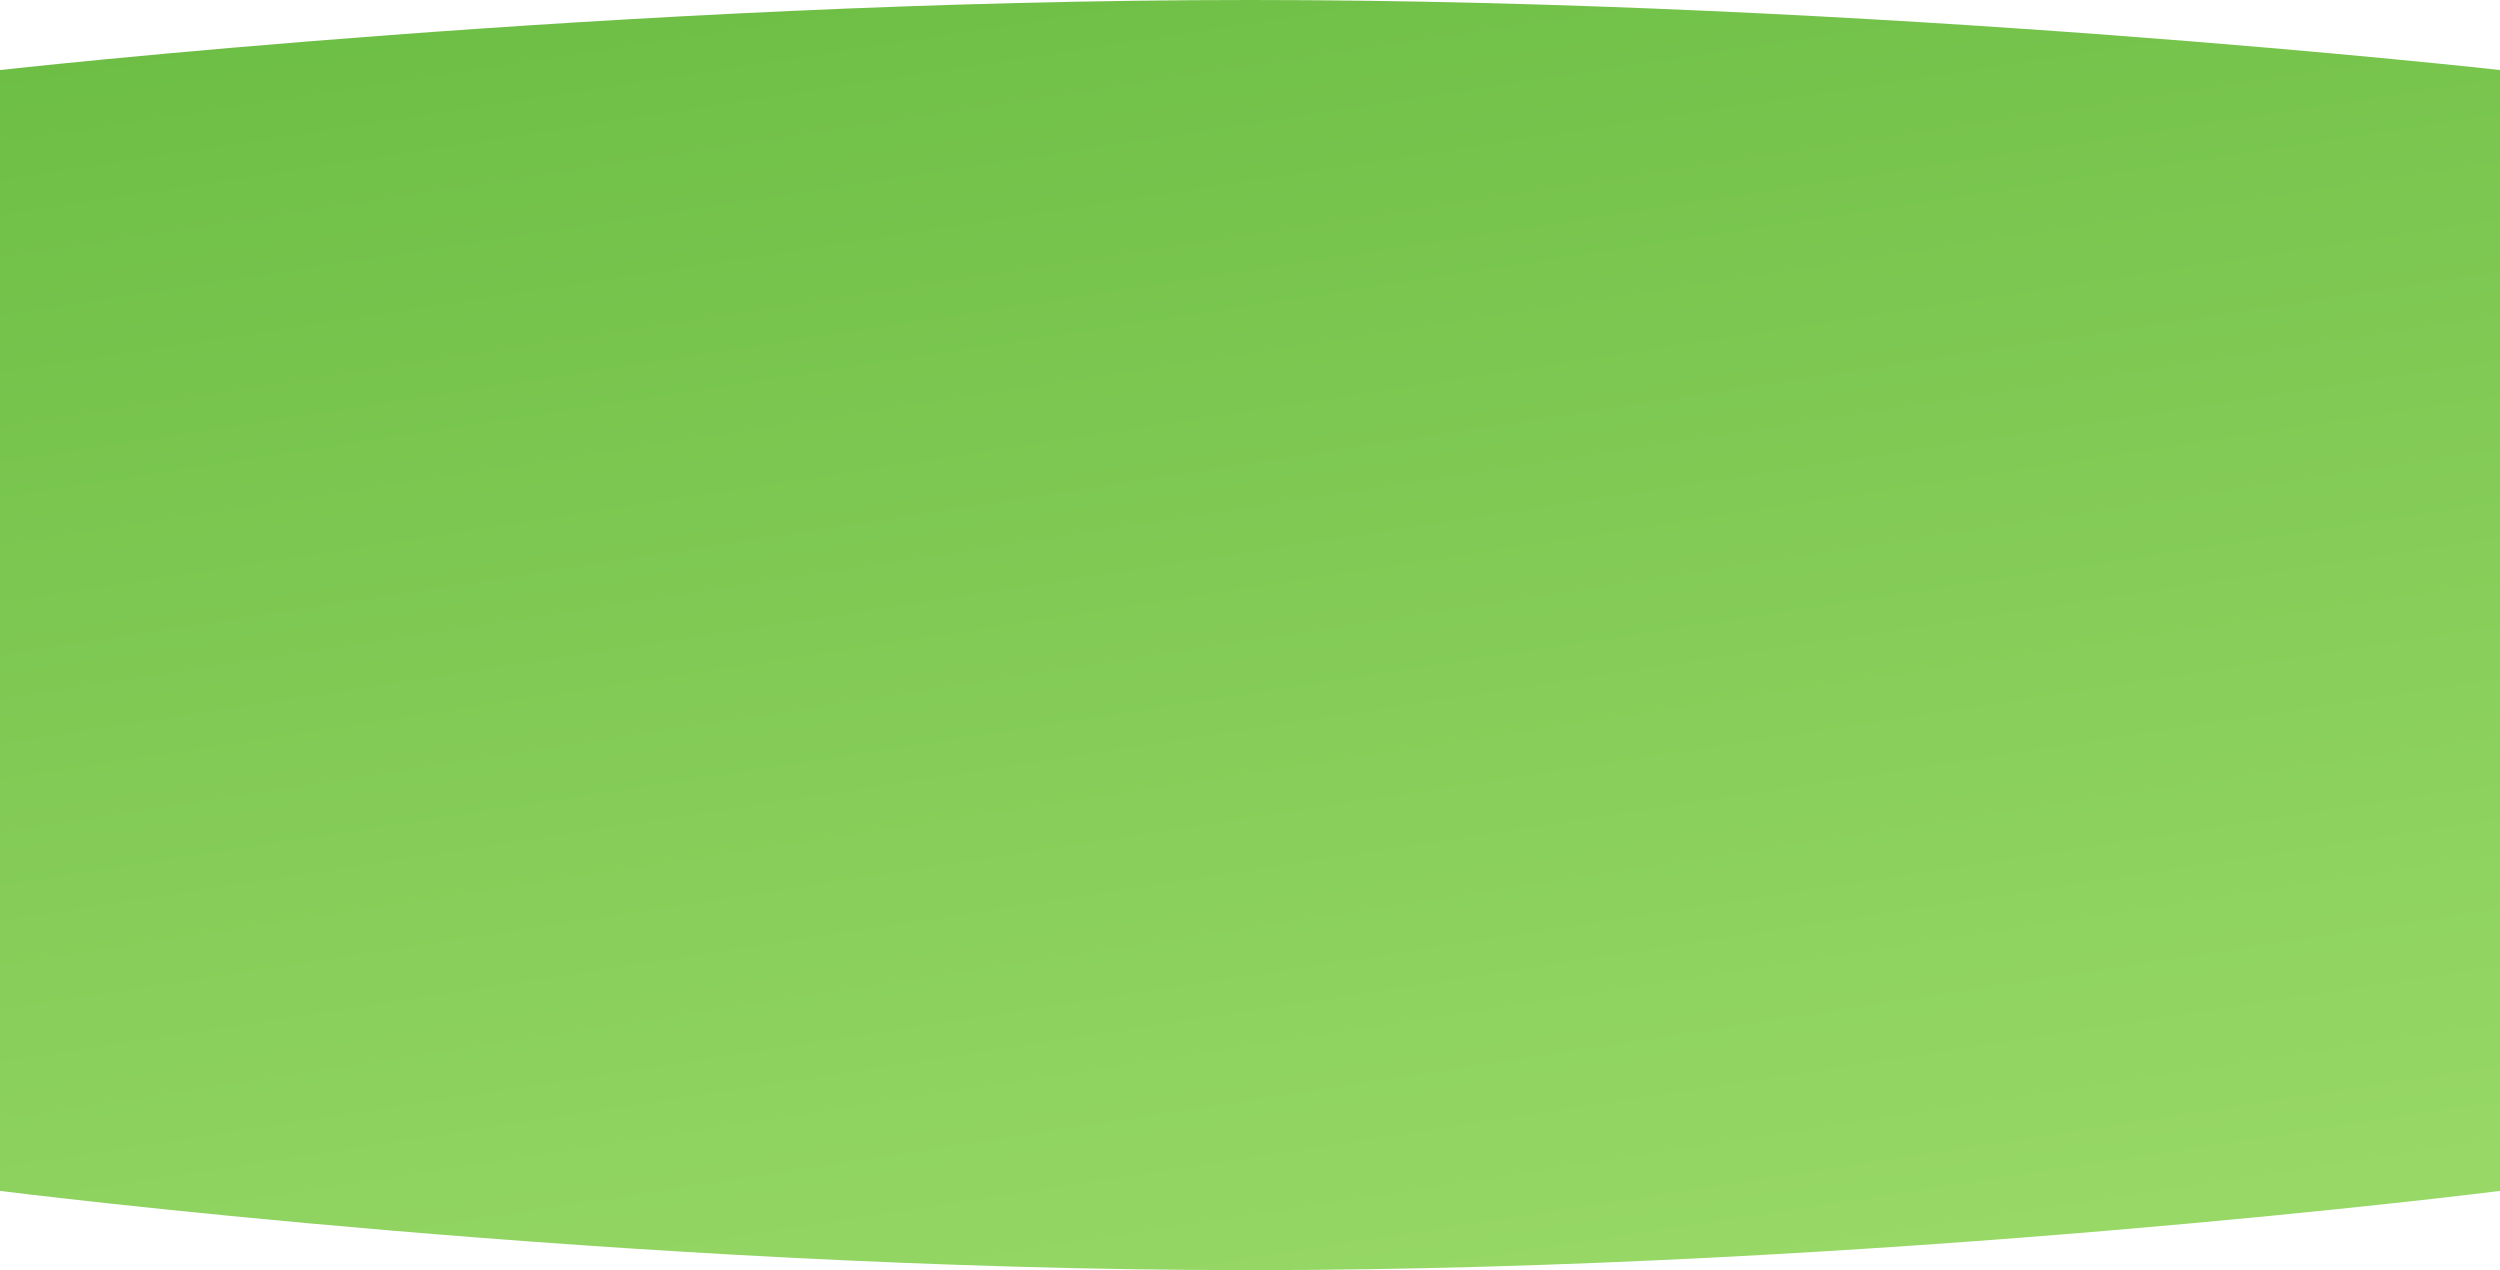 <svg xmlns="http://www.w3.org/2000/svg" xmlns:xlink="http://www.w3.org/1999/xlink" width="1366" height="694" viewBox="0 0 1366 694">
  <defs>
    <linearGradient id="linear-gradient" x1="0.298" y1="-0.049" x2="0.643" y2="1.076" gradientUnits="objectBoundingBox">
      <stop offset="0" stop-color="#6dbe45"/>
      <stop offset="1" stop-color="#99d968"/>
    </linearGradient>
  </defs>
  <path id="Caminho_39" data-name="Caminho 39" d="M0-7.721S341.5-45.988,683-45.988,1366-7.721,1366-7.721v612.44s-341.5,43.293-683,43.293S0,604.719,0,604.719Z" transform="translate(0 45.988)" fill="url(#linear-gradient)"/>
</svg>
